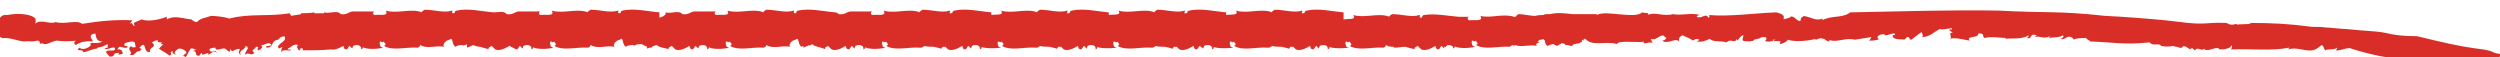 <?xml version="1.0" encoding="utf-8"?>
<!-- Generator: Adobe Illustrator 18.1.1, SVG Export Plug-In . SVG Version: 6.00 Build 0)  -->
<svg version="1.1" id="Layer_1" xmlns="http://www.w3.org/2000/svg" xmlns:xlink="http://www.w3.org/1999/xlink" x="0px" y="0px"
	 viewBox="139.7 5.5 283.2 6.5" enable-background="new 139.7 5.5 283.2 6.5" xml:space="preserve">
<path fill="#D92E27" d="M422.9,11.6c-0.2,0-0.7-0.1-0.8-0.2c-0.4-0.2-0.7-0.2-1.1-0.3c-2.6-0.3-5-0.9-7.5-1.5
	c-1.4,0-2.5-0.1-3.7-0.4c-1.1-0.2-2.4-0.2-4.2-0.4c-0.3,0-2.3-0.2-2.6-0.2c-0.4-0.1-1.3,0-1.7-0.1c-2.4-0.3-4.1-0.4-6.7-0.4
	c0.3,0.2-1.3,0.1-1.5,0.2l0-0.1l-0.5,0.1c-0.4,0-0.4-0.1-0.7-0.2c-2.1-0.1-2.2,0.2-4.3,0L385,7.8c-2.1-0.2-4.6-0.4-6.8-0.5
	c-5.5-0.6-6.6-0.3-12.1-0.6c-5.6-0.1-11.1,0.1-16.8,0.2c-0.9,0.7-2.1,0.3-3.2,0.9l0.1-0.2c-0.9,0.3-1.1-0.1-2.2-0.3
	c0,0.2-0.4,0.1-0.3,0.5c-0.4,0.3-0.7-0.6-1.2-0.4c0-0.1,0,0.2-0.1,0.1c-1.5,0.5,0.3-0.2-1.5-0.6c-2.6,0.1-5.2,0.5-7.7,0.3
	c0.2,0,0.2,0.3,0,0.3c-0.2-0.6-0.8,0.2-1.3-0.1c0-0.1,0.2-0.2,0.4-0.2c-1.1-0.3-2.1,0.1-3.1-0.1c-1,0.3-2.2-0.3-2.8,0.1
	c0.2-0.3-0.4-0.2-0.7-0.3c-0.7,0.8-4.2-0.3-5.1,0.3l0-0.1c-0.9,0-1.8,0-2.8,0c-0.8-0.1-1.7-0.2-2.5,0c0,0-0.1,0-0.1,0
	c-0.1,0-0.3,0-0.4,0c0,0,0,0,0,0c-0.1,0-0.1,0-0.2,0.1c-0.3,0-0.6,0-1,0.1c-0.6,0-1.3-0.2-1.9-0.2c-0.1,0.1-0.3,0.2-0.3,0.3
	c-0.1,0-0.1,0-0.2,0c-1.2-0.4-2.7,0.2-3.8-0.1c0.4,0.7-0.7,0.4-1.2,0.5c-0.3,0-0.3-0.3-0.1-0.4l-1.2,0c-1.2-0.1-2.6-0.4-3.9-0.2
	c-0.3,0.1-0.1,0.3-0.3,0.3c-0.4,0,0-0.2-0.2-0.3c-0.9,0.3-2-0.1-3.1-0.1c-0.1,0.1-0.4,0.2-0.3,0.3c-1.2-0.5-2.8,0.2-4.1-0.2
	c0.4,0.6-0.6,0.4-1.1,0.5V6.9c-1.3-0.1-2.8-0.5-4.2-0.2c-0.3,0.1-0.1,0.2-0.3,0.3c-0.1,0-0.1,0-0.2,0c-0.1-0.1,0.1-0.2,0-0.3
	c-0.9,0.3-2-0.1-3.1-0.1c-0.1,0.1-0.4,0.2-0.3,0.3c-1.2-0.5-2.8,0.2-4.1-0.2c0.4,0.6-0.6,0.4-1.1,0.5V6.9c-1.3-0.1-2.8-0.5-4.2-0.2
	c-0.3,0.1-0.1,0.2-0.3,0.3c-0.1,0-0.1,0-0.2,0c-0.1-0.1,0.1-0.2,0-0.3c-0.9,0.3-2-0.1-3.1-0.1c-0.1,0.1-0.4,0.2-0.3,0.3
	c-1.2-0.5-2.8,0.2-4.1-0.2c0.4,0.6-0.6,0.4-1.1,0.5V6.9c-1.3-0.1-2.8-0.5-4.2-0.2c-0.3,0.1-0.1,0.2-0.3,0.3c-0.1,0-0.1,0-0.2,0
	c-0.1-0.1,0.1-0.2,0-0.3c-0.9,0.3-2-0.1-3.1-0.1c-0.1,0.1-0.4,0.2-0.3,0.3c-1.2-0.5-2.8,0.2-4.1-0.2c0.4,0.6-0.6,0.4-1.1,0.5V6.9
	c-1.3-0.1-2.8-0.5-4.2-0.2c-0.3,0.1-0.1,0.2-0.3,0.3c-0.1,0-0.1,0-0.2,0c-0.1-0.1,0.1-0.2,0-0.3c-0.9,0.3-2-0.1-3.1-0.1
	c-0.1,0.1-0.4,0.2-0.3,0.3c-1.2-0.5-2.8,0.2-4.1-0.2c0.4,0.7-0.7,0.4-1.2,0.5c-0.3,0-0.3-0.3-0.1-0.4l-2.5,0
	c-0.5,0.1-0.6,0.4-1.3,0.3c-0.1-0.1-0.2-0.2-0.4-0.2V6.9c-1.3-0.1-2.8-0.5-4.2-0.2c-0.3,0.1-0.1,0.3-0.3,0.3c-0.4,0,0-0.2-0.2-0.3
	c-0.9,0.3-2-0.1-3.1-0.1c-0.1,0.1-0.4,0.2-0.3,0.3c-1.2-0.5-2.8,0.2-4.1-0.2c0.4,0.7-0.7,0.4-1.2,0.5c-0.3,0-0.3-0.3-0.1-0.4l-2.5,0
	c-0.5,0.1-0.6,0.4-1.3,0.3c-0.4-0.5-1.3,0-1.9-0.2c0.1,0.3-0.3,0.5-0.7,0.6V6.9c-1.3-0.1-2.8-0.5-4.2-0.2c-0.3,0.1-0.1,0.3-0.3,0.3
	c-0.4,0,0-0.2-0.2-0.3c-0.9,0.3-2-0.1-3.1-0.1c-0.1,0.1-0.4,0.2-0.3,0.3c-1.2-0.5-2.8,0.2-4.1-0.2c0.4,0.7-0.7,0.4-1.2,0.5
	c-0.3,0-0.3-0.3-0.1-0.4l-2.5,0c-0.5,0.1-0.6,0.4-1.3,0.3c-0.3-0.4-0.9-0.2-1.5-0.2V6.9c-1.3-0.1-2.8-0.5-4.2-0.2
	c-0.3,0.1-0.1,0.3-0.3,0.3c-0.4,0,0-0.2-0.2-0.3c-0.9,0.3-2-0.1-3.1-0.1c-0.1,0.1-0.4,0.2-0.3,0.3c-1.2-0.5-2.8,0.2-4.1-0.2
	c0.4,0.7-0.7,0.4-1.2,0.5c-0.3,0-0.3-0.3-0.1-0.4l-2.5,0c-0.5,0.1-0.6,0.4-1.3,0.3c-0.4-0.5-1.3,0-1.9-0.2c0,0,0,0,0,0.1
	c-0.4,0-0.7,0-1.1,0l0-0.1c-0.5,0.1-1,0.1-1.5,0.1v0.1c-0.4,0.1-0.7,0.1-1.1,0.2l-0.2-0.3c-2.3,0.4-4.6,0-6.8,0.6
	c-0.6-0.2-1.6-0.3-2.1-0.3c-0.8,0.3-1.1,0.2-1.6,0.7c-0.3,0-0.5-0.2-0.6-0.3c-1-0.1-2-0.5-2.8,0l0-0.3c-0.8,0.3-2,0.6-2.9,0.3
	c-0.2,0.2-1.2,0.3-0.7,0.7c-0.4,0.1-0.2-0.5-0.6-0.2l0.3-0.4c-2-0.1-3.8,0.1-5.7,0.4c-0.6-0.5-1.9,0.1-3-0.2
	c-0.6,0.3-1.8-0.4-2.3,0.2c0,0,0.1-0.3,0-0.6c-0.3-0.4-1.6-0.7-3.2-0.4c-0.7-0.1-0.7,0.4-1.2,0.6l0,1c0,0-0.1,0-0.1,0.4
	c0,0.3,0.2,0.3,0.2,0.3l0.1,0.1l0.2,0.1c0.2,0,0.2,0.2,0.5,0.1c0.8,0,1.4,0.3,2.2,0.4c0.7-0.1,0.9,0.1,1.5-0.1c0.6,0,0,0.5,0.6,0.3
	c0.4,0.3,1-0.2,1.6-0.3c0.9,0.1,1.4,0.1,2.3,0c-0.3,0-0.4,0.4-0.1,0.5c0.4-0.3,1.1-0.5,1.9-0.4c0-0.3-0.3-0.3-0.2-0.7
	c0.1-0.1,0.3-0.2,0.5-0.2c0.1,0.4,0.1,0.9,0.8,0.9c-0.6,0.4-1.6-0.1-1.3,0.4c-0.3,0.4-1,0.6-1.3,0.3c-0.6,0.5,0.5,0.1,0.4,0.5
	c0.5,0,0.8-0.3,1.6-0.4c0-0.2,0.4-0.1,0.8-0.3c0.7-0.5,0.3,0.2,0.4,0.2l-0.4,0.1c0.5,0.2,0.7-0.2,1.2-0.1c0.2,0.6-0.8,0.1-1,0.5
	l0.4,0.5c0.8,0.1,0.2-0.5,1.1-0.4l-0.1,0.2l0.5-0.1c0-0.2-0.1-0.6-0.6-0.5c0.3-0.6,0.4-0.1,1.1-0.2c0.2-0.4-0.3,0-0.3-0.3
	c-0.1-0.3,0.4-0.3,0.8-0.4c0.6,0,0.3,0.4,0.5,0.6c-0.1,0.1-0.6,0.1-0.5-0.1c-0.7,0.4,0.3,0.7-0.2,1c0.7,0.2,0.5-0.4,1.1-0.4
	c0.4-0.3,0.2-0.2,0-0.4c0.9-1,0.3,0.6,1.2,0.5c-0.2-0.6,0.9-0.5,0.2-1.1c0.2-0.1,0.5-0.3,0.7-0.2c-0.2,0.4,0.8,0,0.3,0.4l0.3,0
	l-0.5,0.5c0.4,0.3,1,0.6,1.2,0.8c0.5-0.2-0.2-0.4,0.4-0.5c-0.2,0.2,0.2,0.4,0.4,0.4c-0.5-0.2,0-0.6,0.3-0.7c0.5,0,0.9,0.4,0.8,0.5
	l-0.5,0.4c0.4-0.3,0.2,0.2,0.5,0c0.1-0.2,0.3-0.6,0.5-0.9c0.3-0.1,0.5,0.2,0.7,0.1l-0.5,0.2c0.7-0.1,0.1,0.6,0.8,0.5l0.2-0.3
	c0.1,0,0.2,0.2,0.1,0.3c0.1-0.2,0.5-0.2,0.7-0.3l0,0.2c0.3-0.1,0.6-0.6,1-0.2c-0.3-0.5-0.3,0-0.8-0.2c-0.3-0.4,0.5-0.4,0.6-0.4
	c0,0.5,0.7,0,1.1,0.1c0.2,0.2,0.4,0.3,0.5,0.4l0.1-0.4c0.1,0.7,0.7-0.2,1.1,0.1c-0.2,0.2-0.2,0.5,0.1,0.6c-0.4-0.5,0.6-0.6,0.5-1
	c0.7,0.2-0.2,0.7,0,1c0.3-0.4,0.8,0.3,1-0.3c-0.5-0.2,0.1-0.3,0.2-0.6c0.6,0-0.1,0.2,0.3,0.4c0.3-0.1,0.6-0.5,0.2-0.6
	c0.4,0.1,0.8-0.4,1.2-0.1c0.2,0.3-0.8,0.1-0.5,0.4c0.9,0,0.4-0.8,1.3-0.9l0.3-0.3l0.4-0.1c0.5,0.6-1.1,0.9-0.6,1.4l0.4-0.2
	c-0.1,0.2-0.2,0.5-0.1,0.6c0.1-0.4,0.9-0.1,1-0.2c0.1-0.3-0.3,0.1-0.3-0.2c0.4-0.1,0.6-0.6,1.2-0.4c-0.4,0.2,0.1,0.5,0,0.6
	c0.3,0.1,0.1-0.4,0.5-0.2l0,0.2c1,0,2.1,0,3.2-0.1c0.5,0.1,1-0.2,1.4-0.4l0.1,0.3c0.4,0.3,0.4-0.2,0.6-0.3l0.3,0.3l0.1-0.3
	c0.4-0.2,1-0.1,0.9,0.4c0.2-0.1,0.3-0.2,0.1-0.3c0.4,0.3,1.6,0.3,2.4,0.1c-0.4-0.1-0.3-0.2-0.4-0.5c0.1-0.5,0.2,0.1,0.5-0.2
	c0,0.2,0.4,0.3,0,0.5c1,0.6,2.5,0.1,3.8,0.2c0.3-0.1,0.2-0.1,0.3-0.3c0.8,0.5,1.8,0,2.7,0.2c-0.2-0.2,0.1-0.7,0.6-0.8
	c0.5-0.4,0.2,0.5,0.7,0.8c0.2-0.2,0.7-0.2,0.9-0.2l0,0.1c0.1-0.1,0.3-0.1,0.4-0.2v0.4c0.3-0.1,0.5-0.2,0.7-0.3
	c0.2,0.1,0.5,0.2,0.8,0.2c0.3,0.1,0.6,0.2,1.1,0.3c-0.4-0.1,0-0.3,0.2-0.4l0.4,0.4c0.5,0.2,1.1-0.1,1.6-0.4L198,11
	c0.4,0.3,0.4-0.2,0.6-0.3l0.3,0.3l0.1-0.3c0.4-0.2,1-0.1,0.9,0.4c0.2-0.1,0.3-0.2,0.1-0.3c0.4,0.3,1.6,0.3,2.4,0.1
	c-0.4-0.1-0.3-0.2-0.4-0.5c0.1-0.5,0.2,0.1,0.5-0.2c0,0.2,0.4,0.3,0,0.5c1,0.6,2.5,0.1,3.8,0.2c0.3-0.1,0.2-0.1,0.3-0.3
	c0.8,0.5,1.8,0,2.7,0.2c-0.2-0.2,0.1-0.7,0.6-0.8c0.5-0.4,0.2,0.5,0.7,0.8c0.2-0.2,0.7-0.2,0.9-0.2l0,0.1c0.3-0.2,0.8-0.3,1.1-0.1
	l-0.1,0c0.1,0,0.3,0.1,0.5,0.2v0.2c0.1,0,0.2-0.1,0.3-0.1c0.1,0,0.1,0,0.2,0c0.1-0.2,0.3-0.2,0.6-0.3c0.3,0.3,0.8,0.3,1.5,0.5
	c-0.4-0.1,0-0.3,0.2-0.4l0.4,0.4c0.5,0.2,1.1-0.1,1.6-0.4l0.1,0.3c0.4,0.3,0.4-0.2,0.6-0.3l0.3,0.3l0.1-0.3c0.4-0.2,1-0.1,0.9,0.4
	c0.2-0.1,0.3-0.2,0.1-0.3c0.4,0.3,1.6,0.3,2.4,0.1c-0.4-0.1-0.3-0.2-0.4-0.5c0.1-0.5,0.2,0.1,0.5-0.2c0,0.2,0.4,0.3,0,0.5
	c1,0.6,2.5,0.1,3.8,0.2c0.3-0.1,0.2-0.1,0.3-0.3c0.8,0.5,1.8,0,2.7,0.2c-0.2-0.2,0.1-0.7,0.6-0.8c0.5-0.4,0.2,0.5,0.7,0.8
	c0.1,0,0.1-0.1,0.2-0.1v0.2c0.2-0.1,0.5-0.2,0.7-0.3c0,0,0,0,0,0l0,0.1c0.1-0.1,0.2-0.1,0.3-0.2c0.3,0.3,0.8,0.3,1.6,0.6
	c-0.2-0.1-0.2-0.2,0-0.3c0,0,0.1,0,0.1,0c0,0,0-0.1,0.1-0.1c0,0,0,0,0,0l0.4,0.4c0.5,0.2,1.1-0.1,1.6-0.4l0.1,0.3
	c0.4,0.3,0.4-0.2,0.6-0.3l0.3,0.3l0.1-0.3c0.4-0.2,1-0.1,0.9,0.4c0.2-0.1,0.3-0.2,0.1-0.3c0.4,0.3,1.6,0.3,2.4,0.1
	c-0.4-0.1-0.3-0.2-0.4-0.5c0.1-0.5,0.2,0.1,0.5-0.2c0,0.2,0.4,0.3,0,0.5c1,0.6,2.5,0.1,3.8,0.2c0,0,0.1,0,0.1,0v0
	c0.2,0,0.3-0.1,0.4-0.2c0.3,0.1,0.7,0.1,1.1,0.1c0.3,0.1,0.6,0.1,1,0.3c-0.3-0.1-0.1-0.2,0-0.3c0.1,0,0.2,0,0.3,0l0.3,0.3
	c0.5,0.2,1.1-0.1,1.6-0.4l0.1,0.3c0.4,0.3,0.4-0.2,0.6-0.3l0.3,0.3l0.1-0.3c0.4-0.2,1-0.1,0.9,0.4c0.2-0.1,0.3-0.2,0.1-0.3
	c0,0,0,0,0,0c0.5,0.2,1.6,0.2,2.3,0.1c-0.4-0.1-0.3-0.2-0.4-0.5c0.1-0.5,0.2,0.1,0.5-0.2c0,0.2,0.4,0.3,0,0.5c1,0.6,2.5,0.1,3.8,0.2
	c0,0,0.1,0,0.1,0v0c0.2,0,0.3-0.1,0.4-0.2c0.3,0.1,0.7,0.1,1.1,0.1c0.3,0.1,0.6,0.1,1,0.3c-0.3-0.1-0.1-0.2,0-0.3c0.1,0,0.2,0,0.3,0
	l0.3,0.3c0.5,0.2,1.1-0.1,1.6-0.4l0.1,0.3c0.4,0.3,0.4-0.2,0.6-0.3l0.3,0.3l0.1-0.3c0.4-0.2,1-0.1,0.9,0.4c0.2-0.1,0.3-0.2,0.1-0.3
	c0,0,0,0,0,0c0.5,0.2,1.6,0.2,2.3,0.1c-0.4-0.1-0.3-0.2-0.4-0.5c0.1-0.5,0.2,0.1,0.5-0.2c0,0.2,0.4,0.3,0,0.5c1,0.6,2.5,0.1,3.8,0.2
	c0,0,0.1,0,0.1,0v0c0.2,0,0.3-0.1,0.4-0.2c0.3,0.1,0.7,0.1,1.1,0.1c0.3,0.1,0.6,0.1,1,0.3c-0.3-0.1-0.1-0.2,0-0.3c0.1,0,0.2,0,0.3,0
	l0.3,0.3c0.5,0.2,1.1-0.1,1.6-0.4l0.1,0.3c0.4,0.3,0.4-0.2,0.6-0.3L276,11l0.1-0.3c0.4-0.2,1-0.1,0.9,0.4c0.2-0.1,0.3-0.2,0.1-0.3
	c0,0,0,0,0,0c0.5,0.2,1.6,0.2,2.3,0.1c-0.4-0.1-0.3-0.2-0.4-0.5c0.1-0.5,0.2,0.1,0.5-0.2c0,0.2,0.4,0.3,0,0.5c1,0.6,2.5,0.1,3.8,0.2
	c0,0,0.1,0,0.1,0v0c0.2,0,0.3-0.1,0.4-0.2c0.3,0.1,0.7,0.1,1.1,0.1c0.3,0.1,0.6,0.1,1,0.3c-0.3-0.1-0.1-0.2,0-0.3c0.1,0,0.2,0,0.3,0
	l0.3,0.3c0.5,0.2,1.1-0.1,1.6-0.4l0.1,0.3c0.4,0.3,0.4-0.2,0.6-0.3l0.3,0.3l0.1-0.3c0.4-0.2,1-0.1,0.9,0.4c0.2-0.1,0.3-0.2,0.1-0.3
	c0,0,0,0,0,0c0.5,0.2,1.6,0.2,2.3,0.1c-0.4-0.1-0.3-0.2-0.4-0.5c0.1-0.5,0.2,0.1,0.5-0.2c0,0.2,0.4,0.3,0,0.5c1,0.6,2.5,0.1,3.8,0.2
	c0.3-0.1,0.2-0.1,0.3-0.3c0.3,0.2,0.6,0.2,0.9,0.2v0.1c0,0,0.1,0,0.1,0c0.4,0,0.8-0.1,1.2-0.1c0.3,0.1,0.7,0.2,1.2,0.3
	c-0.4-0.1,0-0.3,0.2-0.4l0.4,0.4c0.5,0.2,1.1-0.1,1.6-0.4l0.1,0.3c0.4,0.3,0.4-0.2,0.6-0.3l0.3,0.3l0-0.2c0.1,0,0.1,0,0.2,0
	c0-0.1,0.1-0.1,0.2-0.2c0.3,0,0.7,0.1,0.6,0.4c0.2-0.1,0.3-0.2,0.1-0.3c0.4,0.3,1.6,0.3,2.4,0.1c-0.4-0.1-0.3-0.2-0.4-0.5
	c0.1-0.5,0.2,0.1,0.5-0.2c0,0.2,0.4,0.3,0,0.5c1,0.6,2.5,0.1,3.8,0.2c0.2-0.1,0.2-0.1,0.3-0.2c0.2,0.1,0.3,0.1,0.3,0
	c0.8,0.3,1.7-0.1,2.5,0.1c-0.1-0.1-0.1-0.2,0-0.3c0.1,0,0.3-0.1,0.3-0.1c-0.1,0-0.2,0-0.2-0.1c0.1-0.1,0.2-0.2,0.3-0.2
	c0.1,0,0.3,0,0.3-0.1c0,0,0,0,0,0l0.2,0.2c0,0.2,0.1,0.5,0.3,0.6c0.2-0.1,0.5-0.2,0.7-0.2c0.1,0.1,0.2,0.1,0.4,0.2l0.5-0.3
	c0.1,0,0.2,0,0.4,0.1l-0.1,0c0,0,0.1,0,0.1,0c0,0,0,0.1,0,0.1c0.1,0,0.2,0,0.3,0c0.2,0.1,0.4,0.1,0.5,0.1c0.1-0.4,0.9-0.1,1-0.5
	c0,0,0,0.1,0.1,0.1l0-0.3l0.2,0.1v-0.2l0.2,0c0.7,0.9,2.4,0.2,3.6,0.6c-0.1-0.5,2.7-0.1,3-0.3c-0.1,0.5,0.7-0.1,1,0.2l-0.2-0.5
	c0.7,0.3,1.2-0.8,1.6-0.2c0.4,0.1-0.1,0.4-0.3,0.4c0.6,0.5,1.5-0.4,1.9,0.1c0-0.2-0.1-0.5,0.4-0.7c0.4,0.2,1.2,0.5,1.1,0.6
	c0.3-0.1,0.4-0.3,0.8-0.1c0,0.1-0.2,0.1-0.3,0.2c0.6,0.1,1-0.1,1.5-0.3c0.3,0.4,1.3,0.2,1.9,0.4c0.4-0.5,1,0.2,1.1-0.4
	c0,0.1,0.1,0.1,0.1,0.2c0.2-0.2,0.4-0.6,0.7-0.6l-0.1,0.4c-0.1,0.5,0.9,0.1,0.9,0.4c-0.3-0.3,0.3,0,0.4-0.3l0.4-0.1
	c0.6-0.1,0.1-0.2,0.8-0.2c0.4,0,0.1,0.5,0,0.4c0.3,0.2,0.7,0.1,1,0c0,0-0.1-0.1-0.1-0.1l0.5,0c-0.1,0-0.3,0-0.4,0.1
	c0.2,0.1,0.6,0,0.8,0.1l-0.1,0.3c0.2,0,0.9-0.3,0.9-0.5c0.9,0.3,2.5,0.1,3.2-0.1c-0.1,0.1-0.1,0.2,0,0.1c0.3-0.1,0.7-0.3,0.7-0.1
	c0.3-0.1,0.3,0.2,0.8,0.3c0,0.1,0.1-0.2,0-0.2c0.8,0.4,1.9-0.3,2.9,0l1.9-0.3c-0.1,0.1-0.1,0.3-0.3,0.4c0.4,0,0.9,0,1.2-0.2
	c0,0,0,0-0.1,0c-0.4-0.3,0.3-0.6,0.7-0.5l0,0.1c0.5,0,0.6-0.2,1.1-0.2c0.3,0.2-0.3,0.1-0.2,0.3c0.1,0.5,1.2,0.3,1.3,0.4
	c0.1-0.1,0.3-0.2,0.3-0.3c0.4-0.1,0.2,0.3,0.5,0.3l1.2-0.9c-0.1,0.1,0.3,0.4,0,0.6c0.9,0,1.4-0.6,2-0.9c0.3,0.1,1.1-0.1,1.4-0.1
	c0.1,0.3-0.2,0-0.3,0.2l0.4,0.3c-0.6,0,0,0.5-0.3,0.7c0.5-0.2,1.6,0.1,2.2,0.2c-0.4-0.6,1-0.2,1-0.8c0.8-0.1,0.4,0.4,0.7,0.5
	c0.9-0.2,1.7,0,2.4,0c0,0,0,0.1,0,0.1c0.7-0.1,1.8,0.1,2.6-0.4c0,0.1,0,0.2-0.2,0.3c0.7,0.2,0.2-0.6,1.1-0.3l-0.2,0.2
	c0.6-0.2,1,0.3,1.7-0.1c0,0.1-0.1,0.2-0.2,0.2c0.6-0.1,1.2,0,1.7-0.3c0.1,0.2,0,0.3-0.3,0.4c0.5,0.2,0.7-0.4,1.2-0.2
	c0.1,0,0.4,0.3,0.3,0.3c0.3-0.2,1.1-0.2,1.4-0.2c0.1,0.2,0.3,0.2,0.5,0.4c2.8,0.1,3.8,0.4,6.7,0.1c0.4,0.5,1.1,0,1.3,0.4
	c0.6,0.1,0.6,0.1,1.5,0l0,0.1c0.4-0.1,0.5,0.2,0.9,0.1l0-0.1c0.5-0.3,0.8,0.6,1.1,0.1l0.3,0.3c0.5-0.5,0.6,0.2,1.2-0.2l-0.1,0.1
	c0.6,0.3,1.5-0.5,1.7,0c0.6,0,1.3-0.1,1.4-0.5c0.1,0.2,0,0.4-0.1,0.5c2.2-0.1,4.6,0.2,6.6-0.2c0.1,0.1-0.1,0.1-0.1,0.2
	c1.3-0.4,2.4,0.6,3.4-0.2l0.4-0.3c0.3,0.2,0.2,0.4,0.4,0.6c0.3-0.2,1.1,0,1.3-0.3c0.1,0.2-0.1,0.2-0.1,0.3c0.5,0.1,1.3-0.4,1.8-0.2
	L406,11c2.6,0.8,6,1.6,8.4,1c0.6-0.1,0.1,0.5,0.4,0.5c2.1-0.4,4.1,0.4,6.1,0.3c0.4,0,0.5-0.4,1.2-0.3c0.7,0,0.8-0.2,0.7-0.5
	C422.8,12,423.1,11.7,422.9,11.6"/>
</svg>
